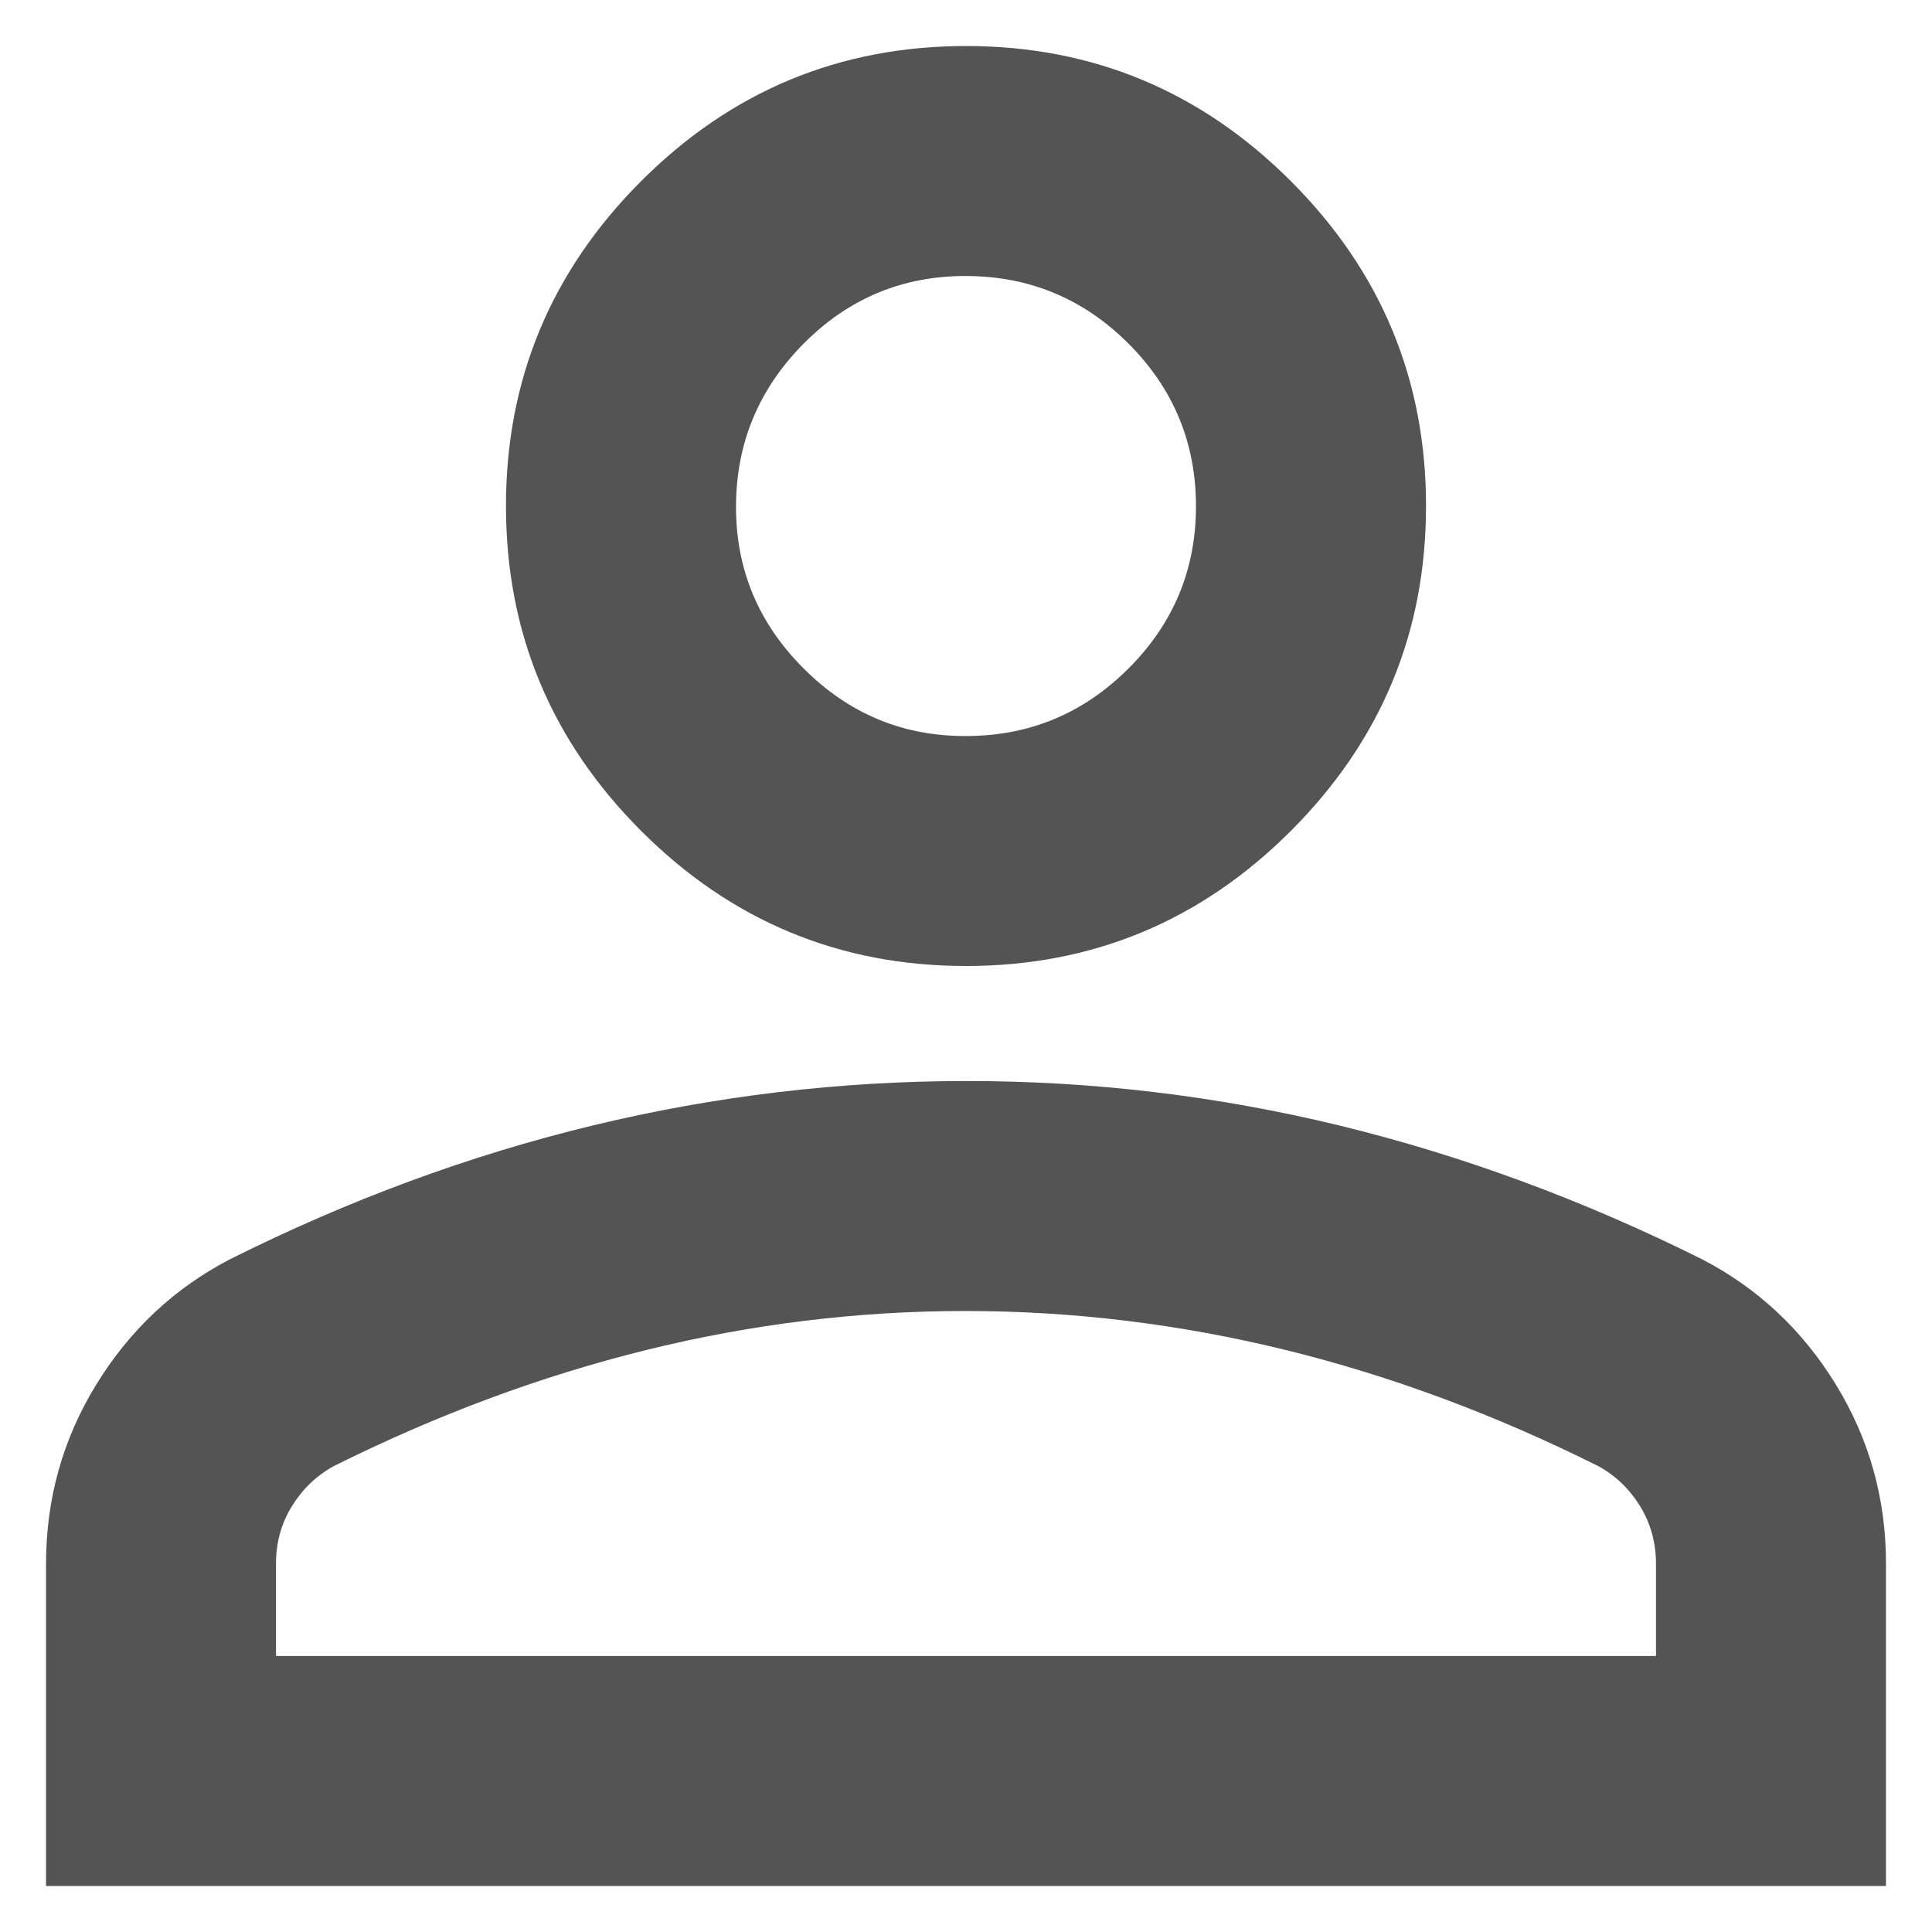 <svg width="28" height="28" viewBox="0 0 28 28" fill="none" xmlns="http://www.w3.org/2000/svg" xmlns:xlink="http://www.w3.org/1999/xlink">
<path d="M14,14C12.167,14 10.597,13.347 9.292,12.042C7.986,10.736 7.333,9.167 7.333,7.333C7.333,5.5 7.986,3.931 9.292,2.625C10.597,1.32 12.167,0.667 14,0.667C15.833,0.667 17.403,1.32 18.708,2.625C20.014,3.931 20.667,5.5 20.667,7.333C20.667,9.167 20.014,10.736 18.708,12.042C17.403,13.347 15.833,14 14,14ZM0.667,27.333L0.667,22.667C0.667,21.722 0.91,20.855 1.397,20.063C1.883,19.272 2.529,18.668 3.333,18.25C5.055,17.389 6.805,16.743 8.583,16.313C10.361,15.883 12.167,15.668 14,15.667C15.833,15.666 17.639,15.881 19.417,16.313C21.194,16.746 22.944,17.391 24.667,18.25C25.472,18.667 26.118,19.271 26.605,20.063C27.092,20.856 27.334,21.723 27.333,22.667L27.333,27.333L0.667,27.333ZM4,24L24,24L24,22.667C24,22.361 23.924,22.083 23.772,21.833C23.619,21.583 23.418,21.389 23.167,21.25C21.667,20.5 20.153,19.938 18.625,19.563C17.097,19.189 15.555,19.001 14,19C12.444,18.999 10.903,19.187 9.375,19.563C7.847,19.94 6.333,20.502 4.833,21.25C4.583,21.389 4.382,21.583 4.228,21.833C4.075,22.083 3.999,22.361 4,22.667L4,24ZM14,10.667C14.917,10.667 15.702,10.341 16.355,9.688C17.008,9.036 17.334,8.251 17.333,7.333C17.332,6.416 17.006,5.631 16.355,4.98C15.704,4.329 14.919,4.002 14,4C13.081,3.998 12.297,4.325 11.647,4.98C10.997,5.636 10.67,6.42 10.667,7.333C10.663,8.247 10.99,9.032 11.647,9.688C12.303,10.345 13.088,10.671 14,10.667Z" fill="#000000" fill-opacity="0.67"/>
</svg>
